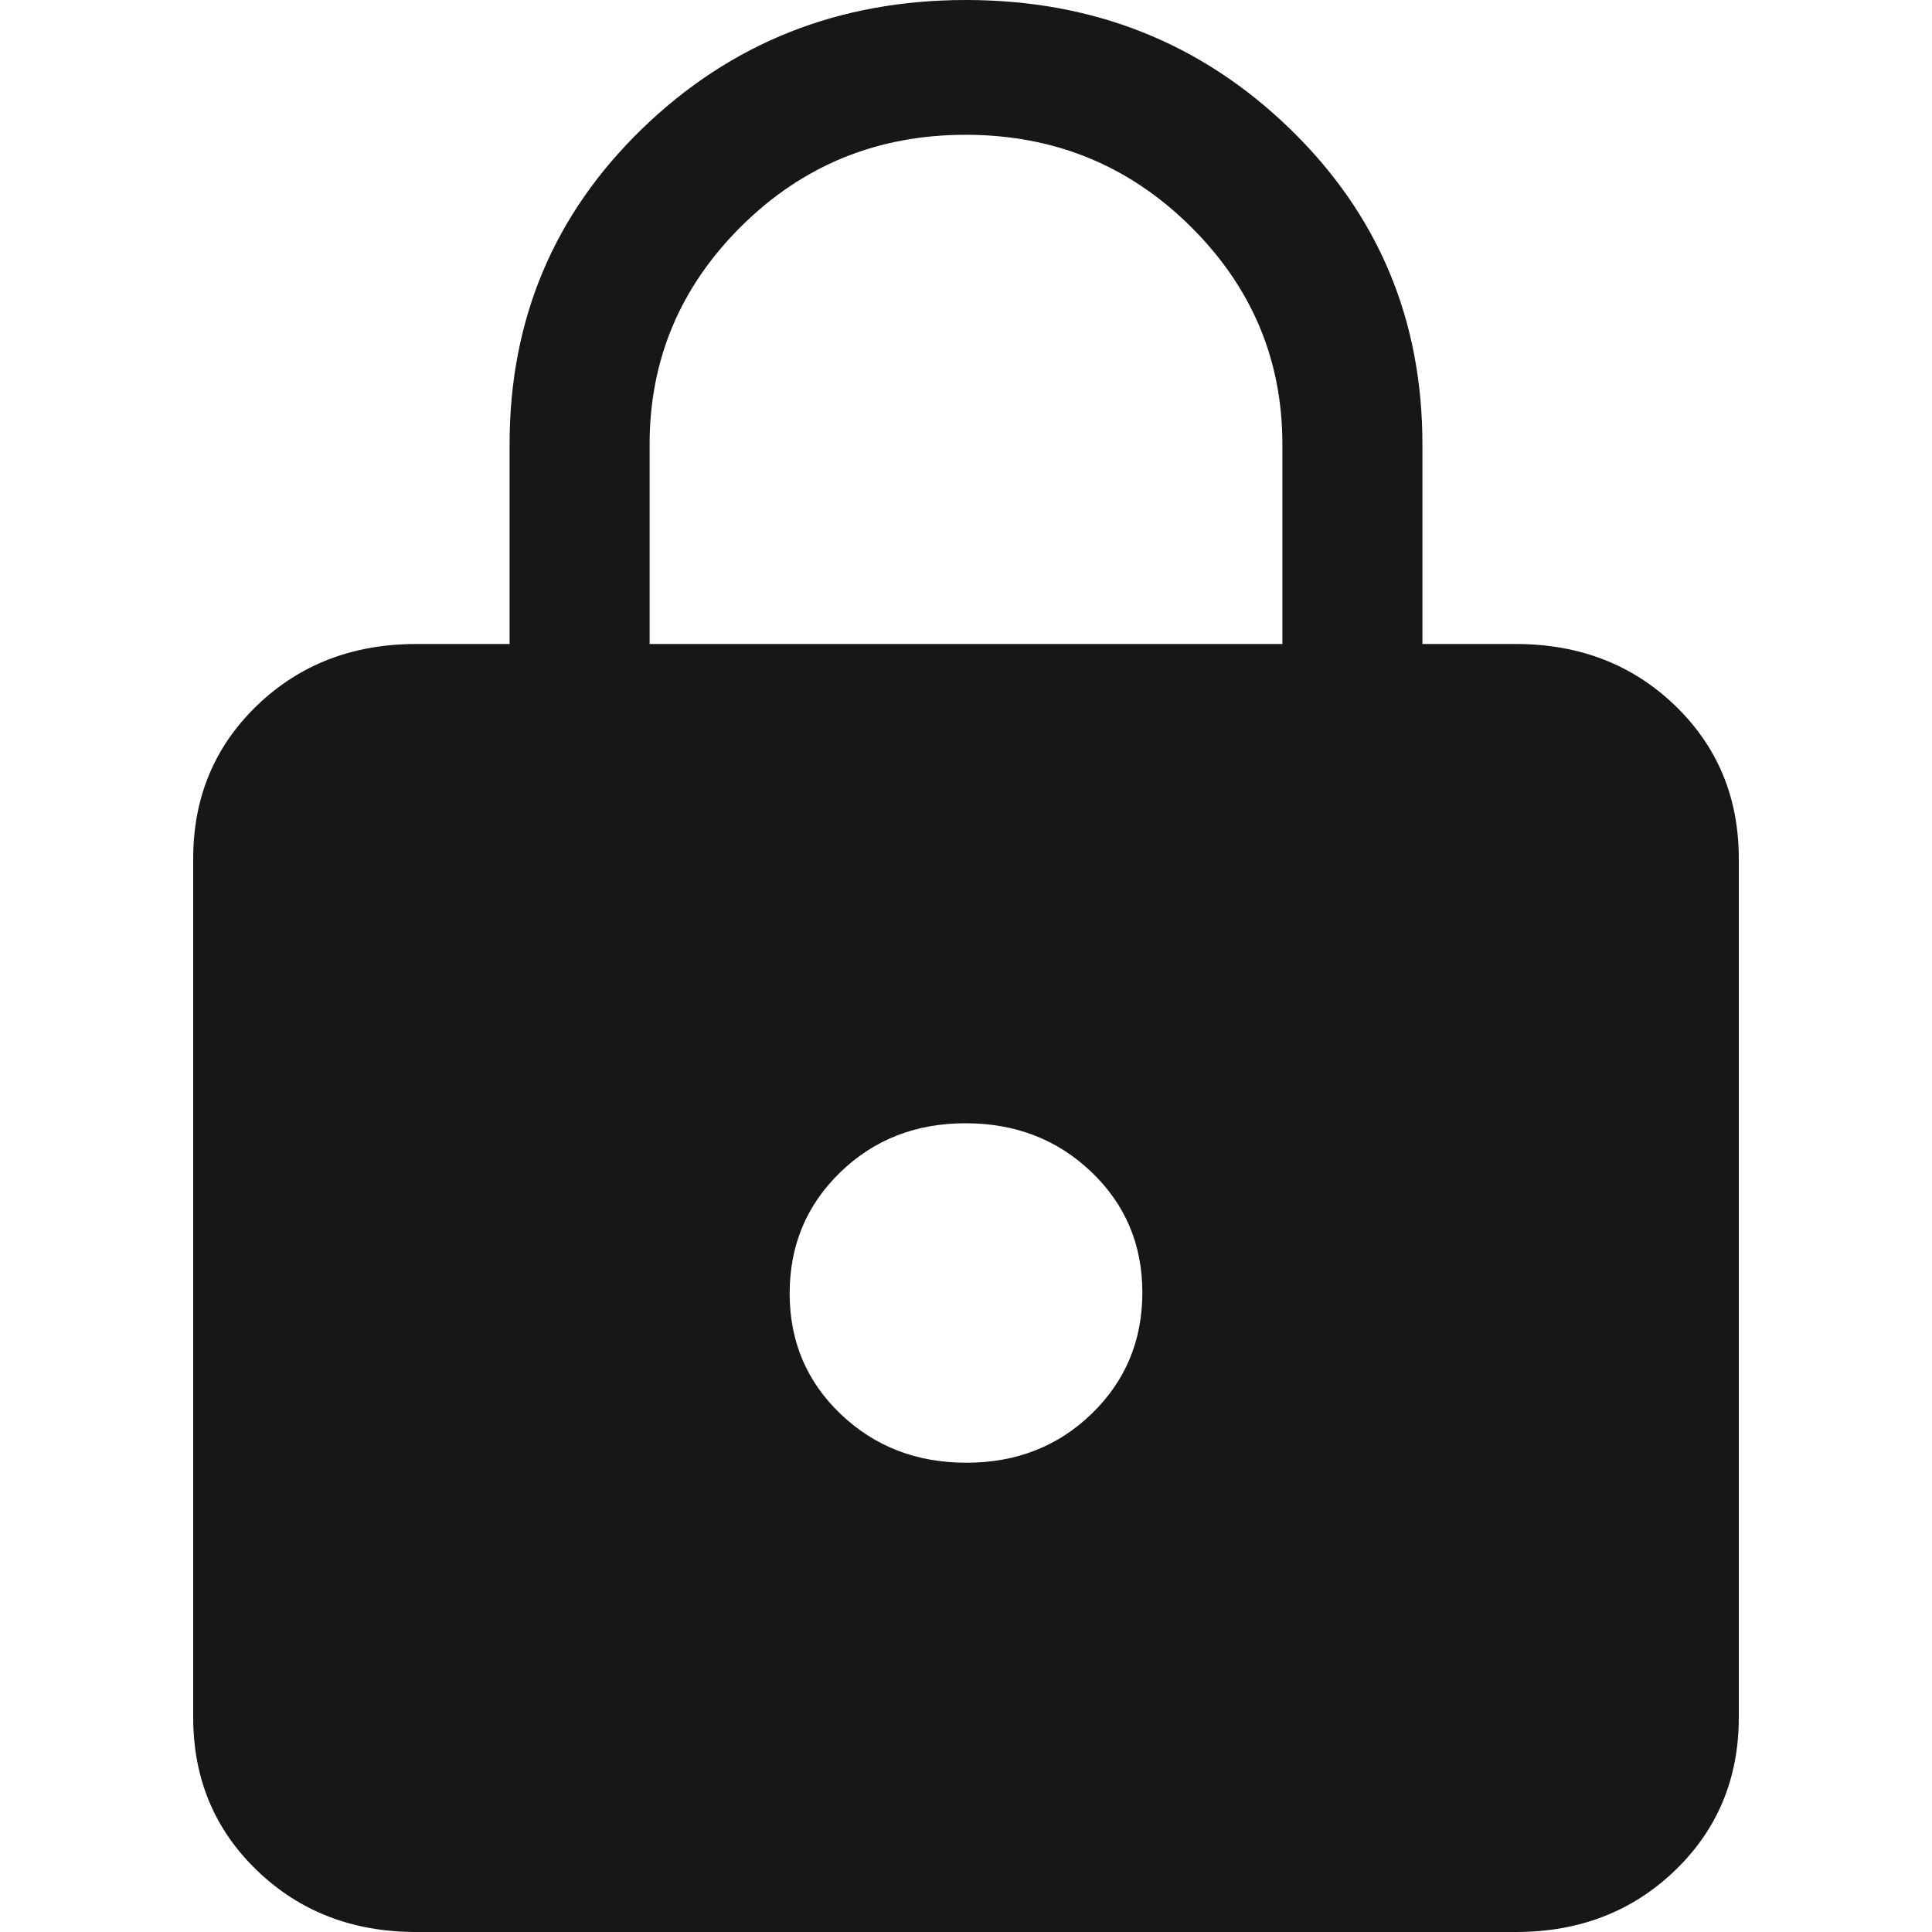 <svg width="500" height="500" viewBox="0 0 500 500" fill="none" xmlns="http://www.w3.org/2000/svg">
<g clip-path="url(#clip0_27_128)">
<path d="M107.718 500C91.275 500 77.546 494.696 66.53 484.089C55.51 473.486 50 460.271 50 444.444V222.222C50 206.395 55.51 193.178 66.53 182.571C77.546 171.968 91.275 166.667 107.718 166.667H131.879V114.987C131.879 82.687 143.331 55.448 166.235 33.269C189.139 11.09 217.06 0 250 0C282.94 0 310.861 11.09 333.765 33.269C356.669 55.448 368.121 82.687 368.121 114.987V166.667H392.282C408.725 166.667 422.456 171.968 433.477 182.571C444.492 193.178 450 206.395 450 222.222V444.444C450 460.271 444.492 473.486 433.477 484.089C422.456 494.696 408.725 500 392.282 500H107.718ZM250.107 378.553C263.011 378.553 273.826 374.32 282.55 365.853C291.275 357.386 295.638 346.942 295.638 334.522C295.638 322.102 291.239 311.693 282.443 303.295C273.647 294.897 262.796 290.698 249.893 290.698C236.989 290.698 226.175 294.931 217.45 303.398C208.725 311.865 204.362 322.308 204.362 334.729C204.362 347.149 208.761 357.558 217.557 365.956C226.353 374.354 237.204 378.553 250.107 378.553ZM168.121 166.667H331.879V114.987C331.879 93.023 323.911 74.182 307.973 58.462C292.036 42.743 272.685 34.884 249.919 34.884C227.154 34.884 207.83 42.743 191.946 58.462C176.063 74.182 168.121 93.023 168.121 114.987V166.667Z" fill="#171717"/>
</g>
<defs>
<clipPath id="clip0_27_128">
<rect width="500" height="500" fill="white"/>
</clipPath>
</defs>
</svg>
